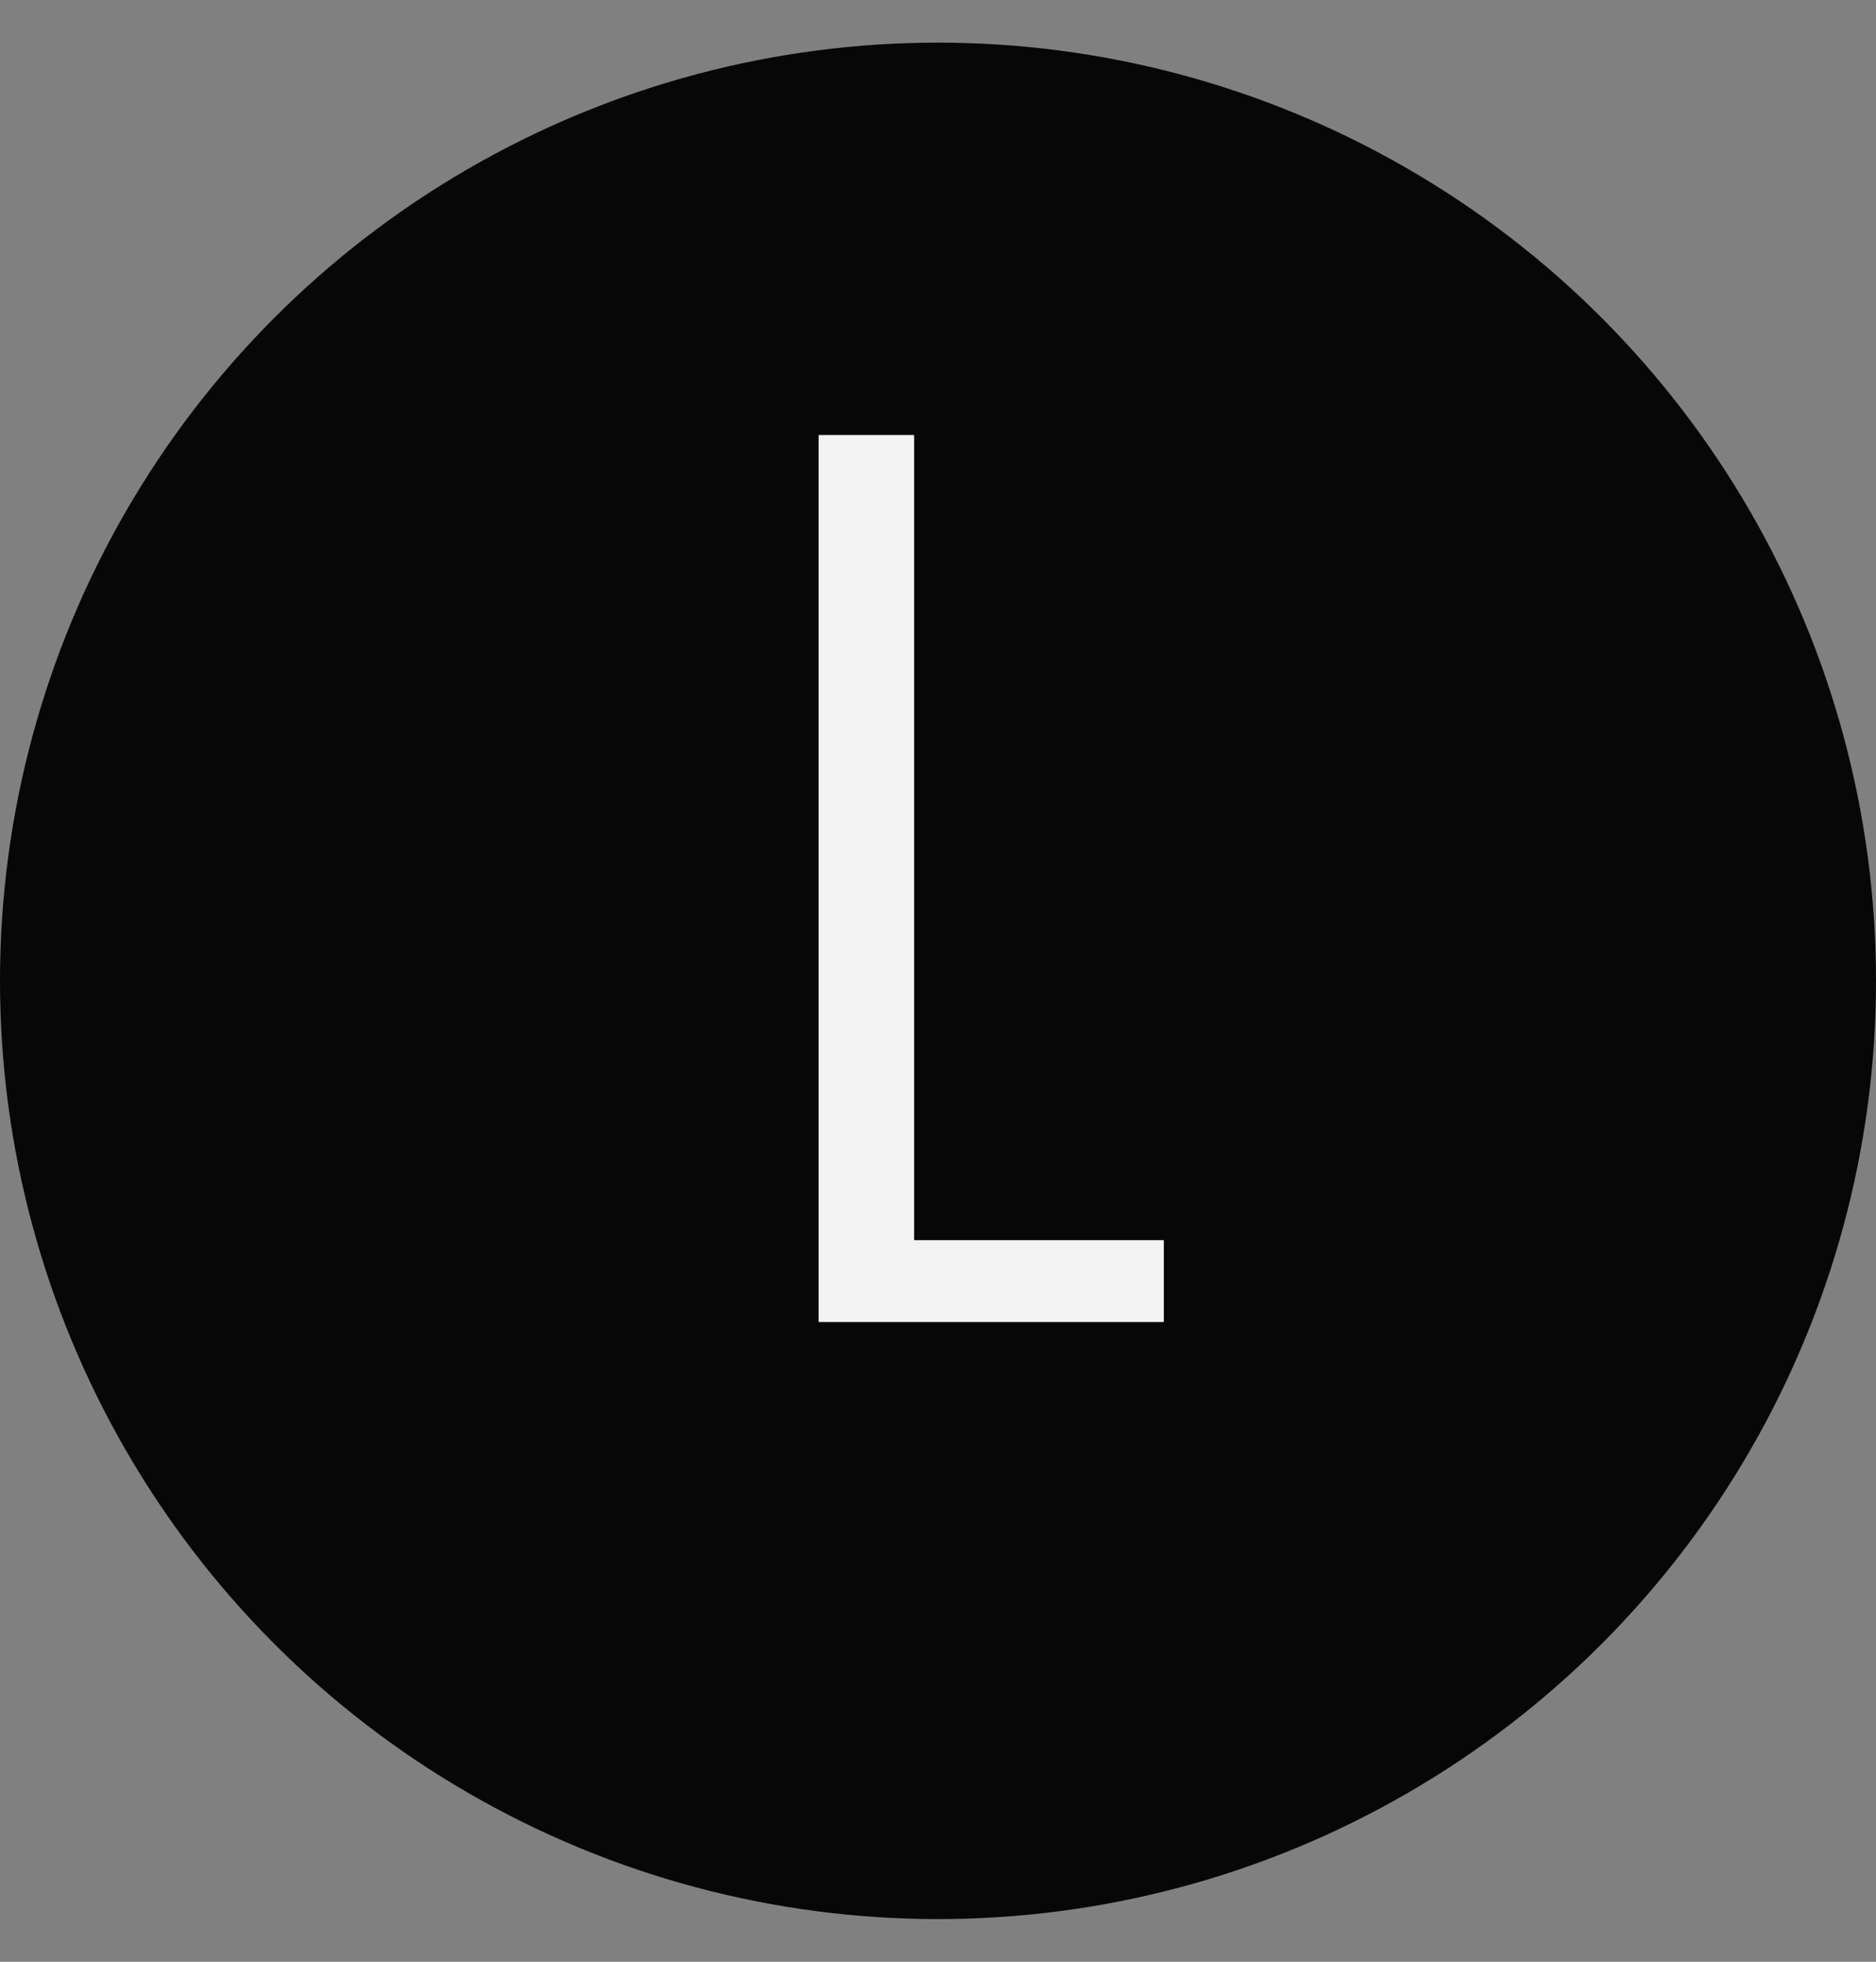 <svg width="22" height="23" viewBox="0 0 22 23" fill="none" xmlns="http://www.w3.org/2000/svg">
<rect x="0" y="0" width="22" height="23" fill="#808080" stroke="none"/>
<g clip-path="url(#clip0_216_1978)">
<circle cx="11" cy="11.5" r="11" fill="#070707"/>
<path d="M9.6 5.1H10.72V14.54H13.648V15.5H9.6V5.1Z" fill="#F3F3F4"/>
</g>
<defs>
<clipPath id="clip0_216_1978">
<rect width="22" height="22" fill="white" transform="translate(0 0.5)"/>
</clipPath>
</defs>
</svg>
